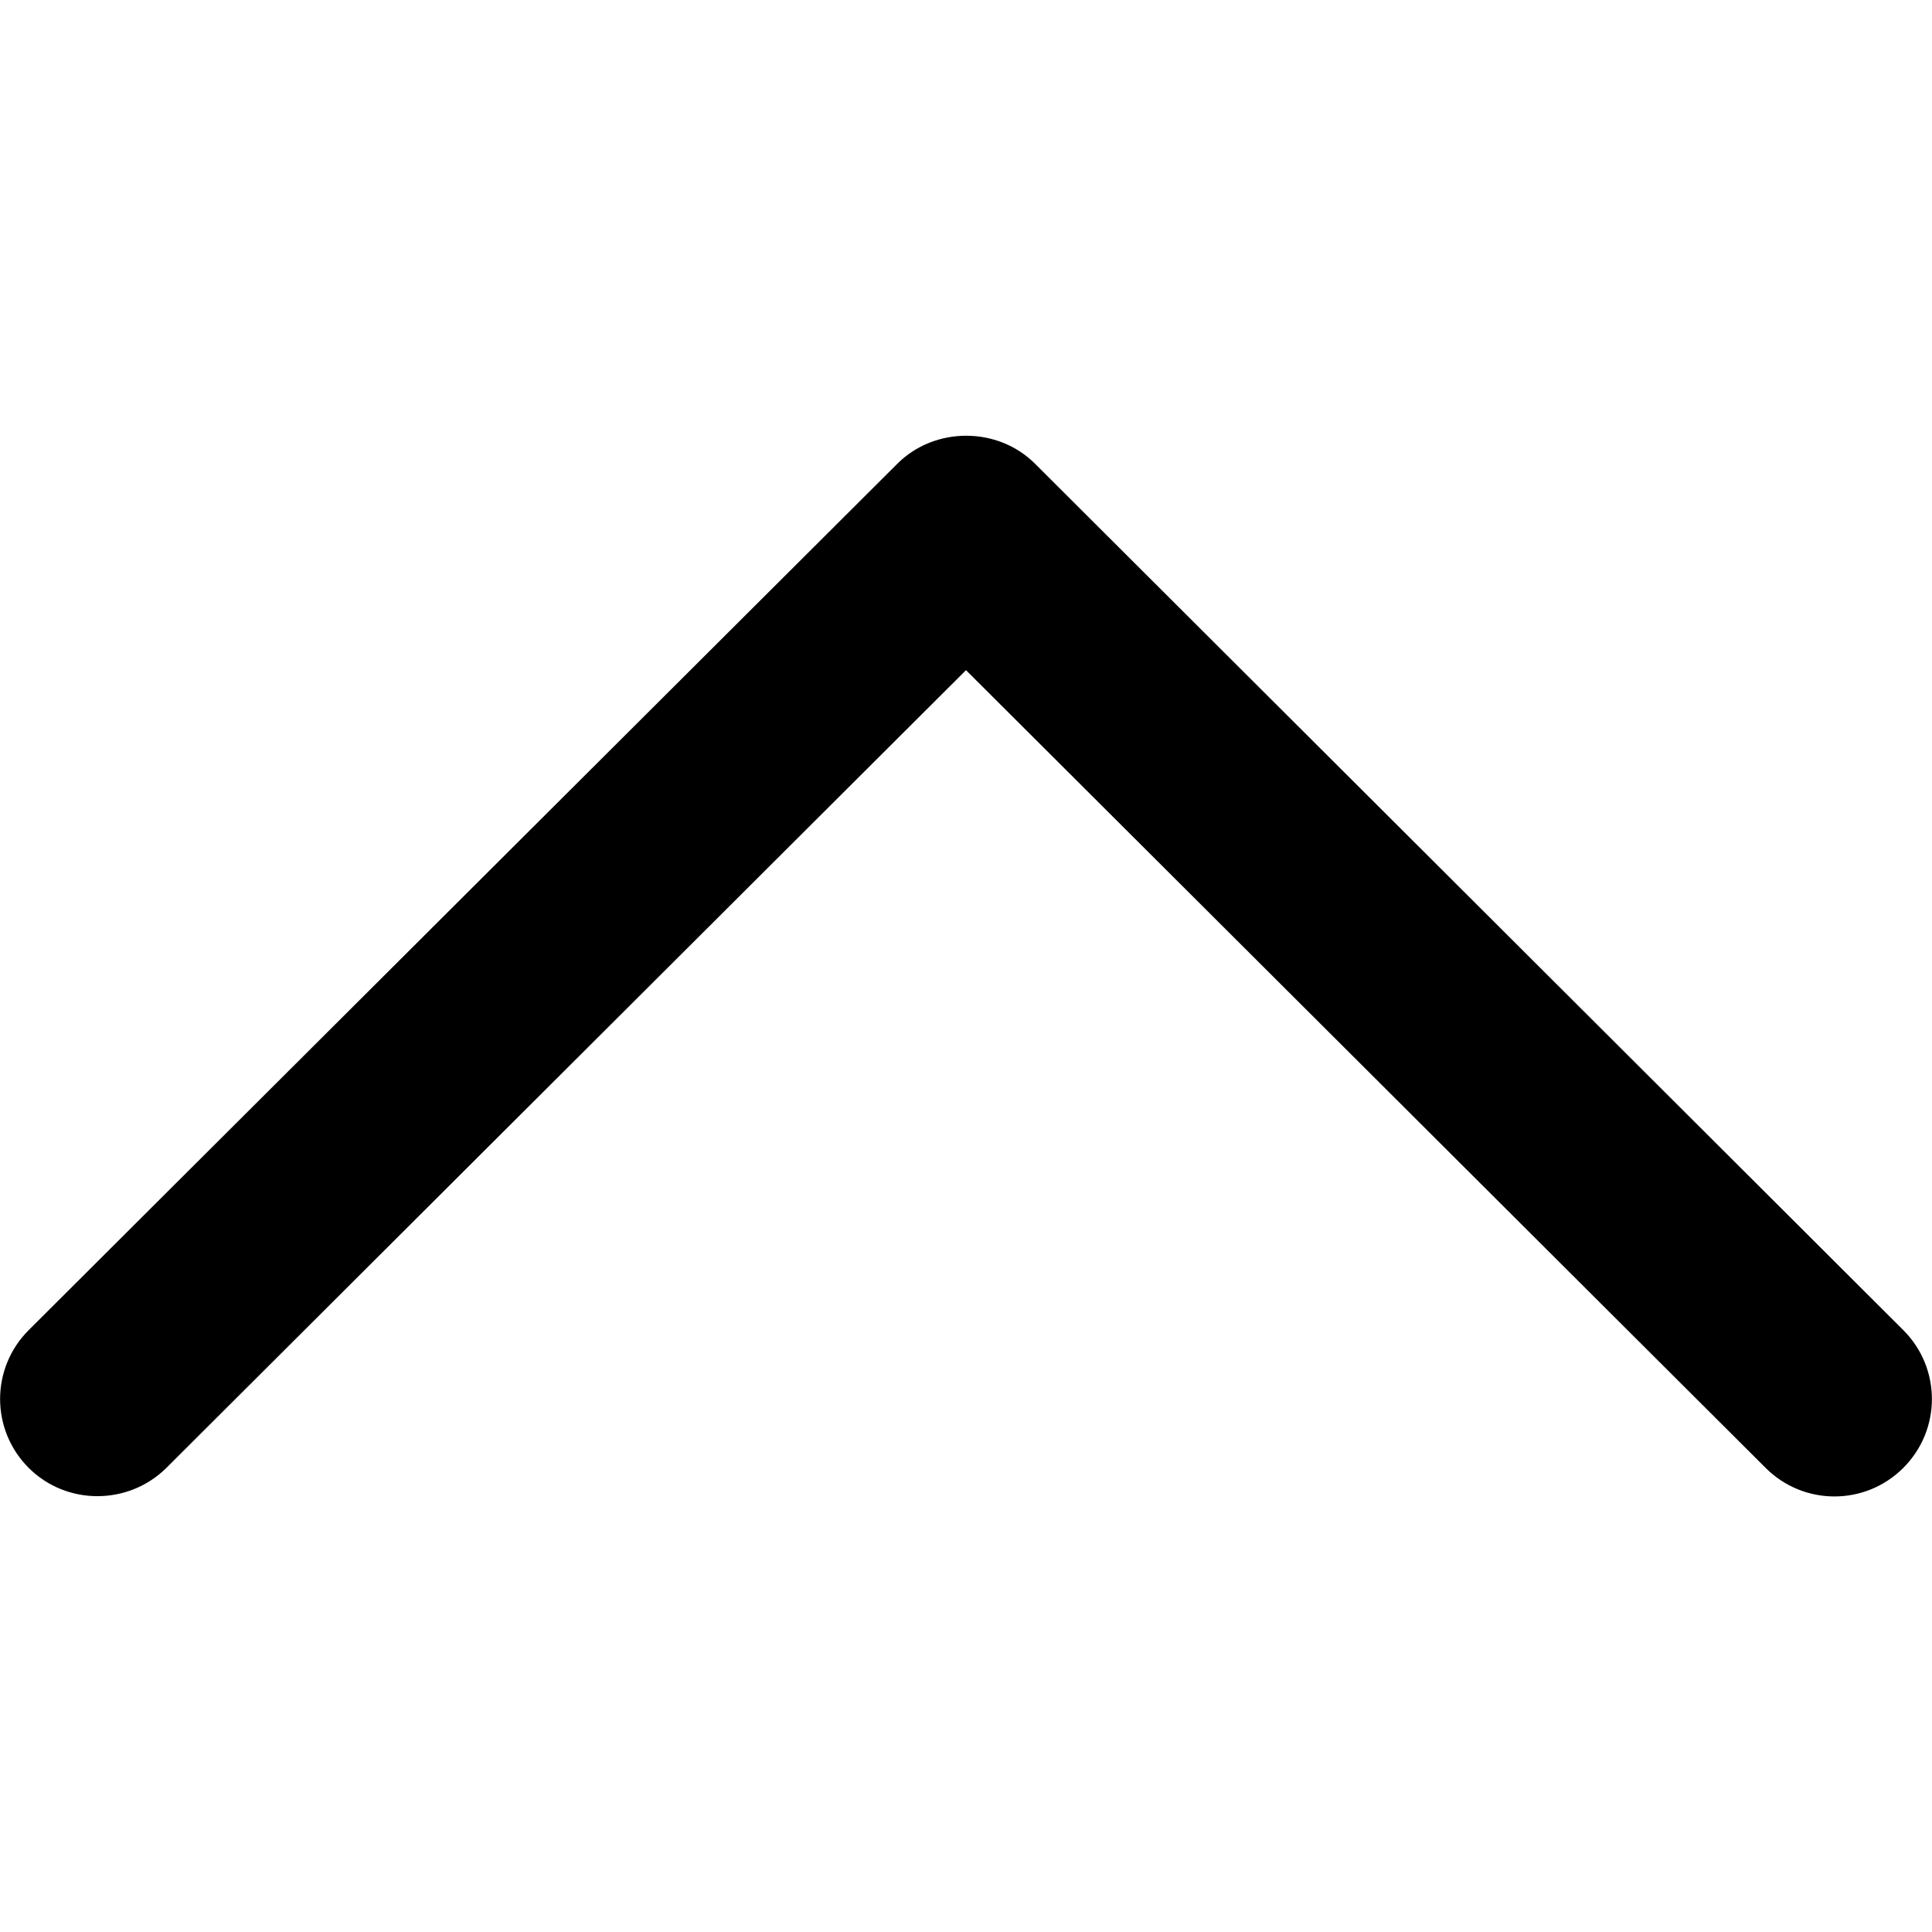 <?xml version="1.0" encoding="utf-8"?>
<svg version="1.2" baseProfile="tiny" xmlns="http://www.w3.org/2000/svg" xmlns:xlink="http://www.w3.org/1999/xlink" x="0px" y="0px" viewBox="0 0 512 512" xml:space="preserve">
	<path d="M274.3,122.9c-9.9-9.9-26.6-9.9-36.5,0L7.6,352.5c-10.1,10.1-10.1,26.4,0,36.5 C17.6,399,34,399,44.1,389L256,177.6L467.9,389c10.1,10.1,26.4,10.1,36.5,0c10.1-10.1,10.1-26.4,0-36.5L274.3,122.9z"/>
</svg>
